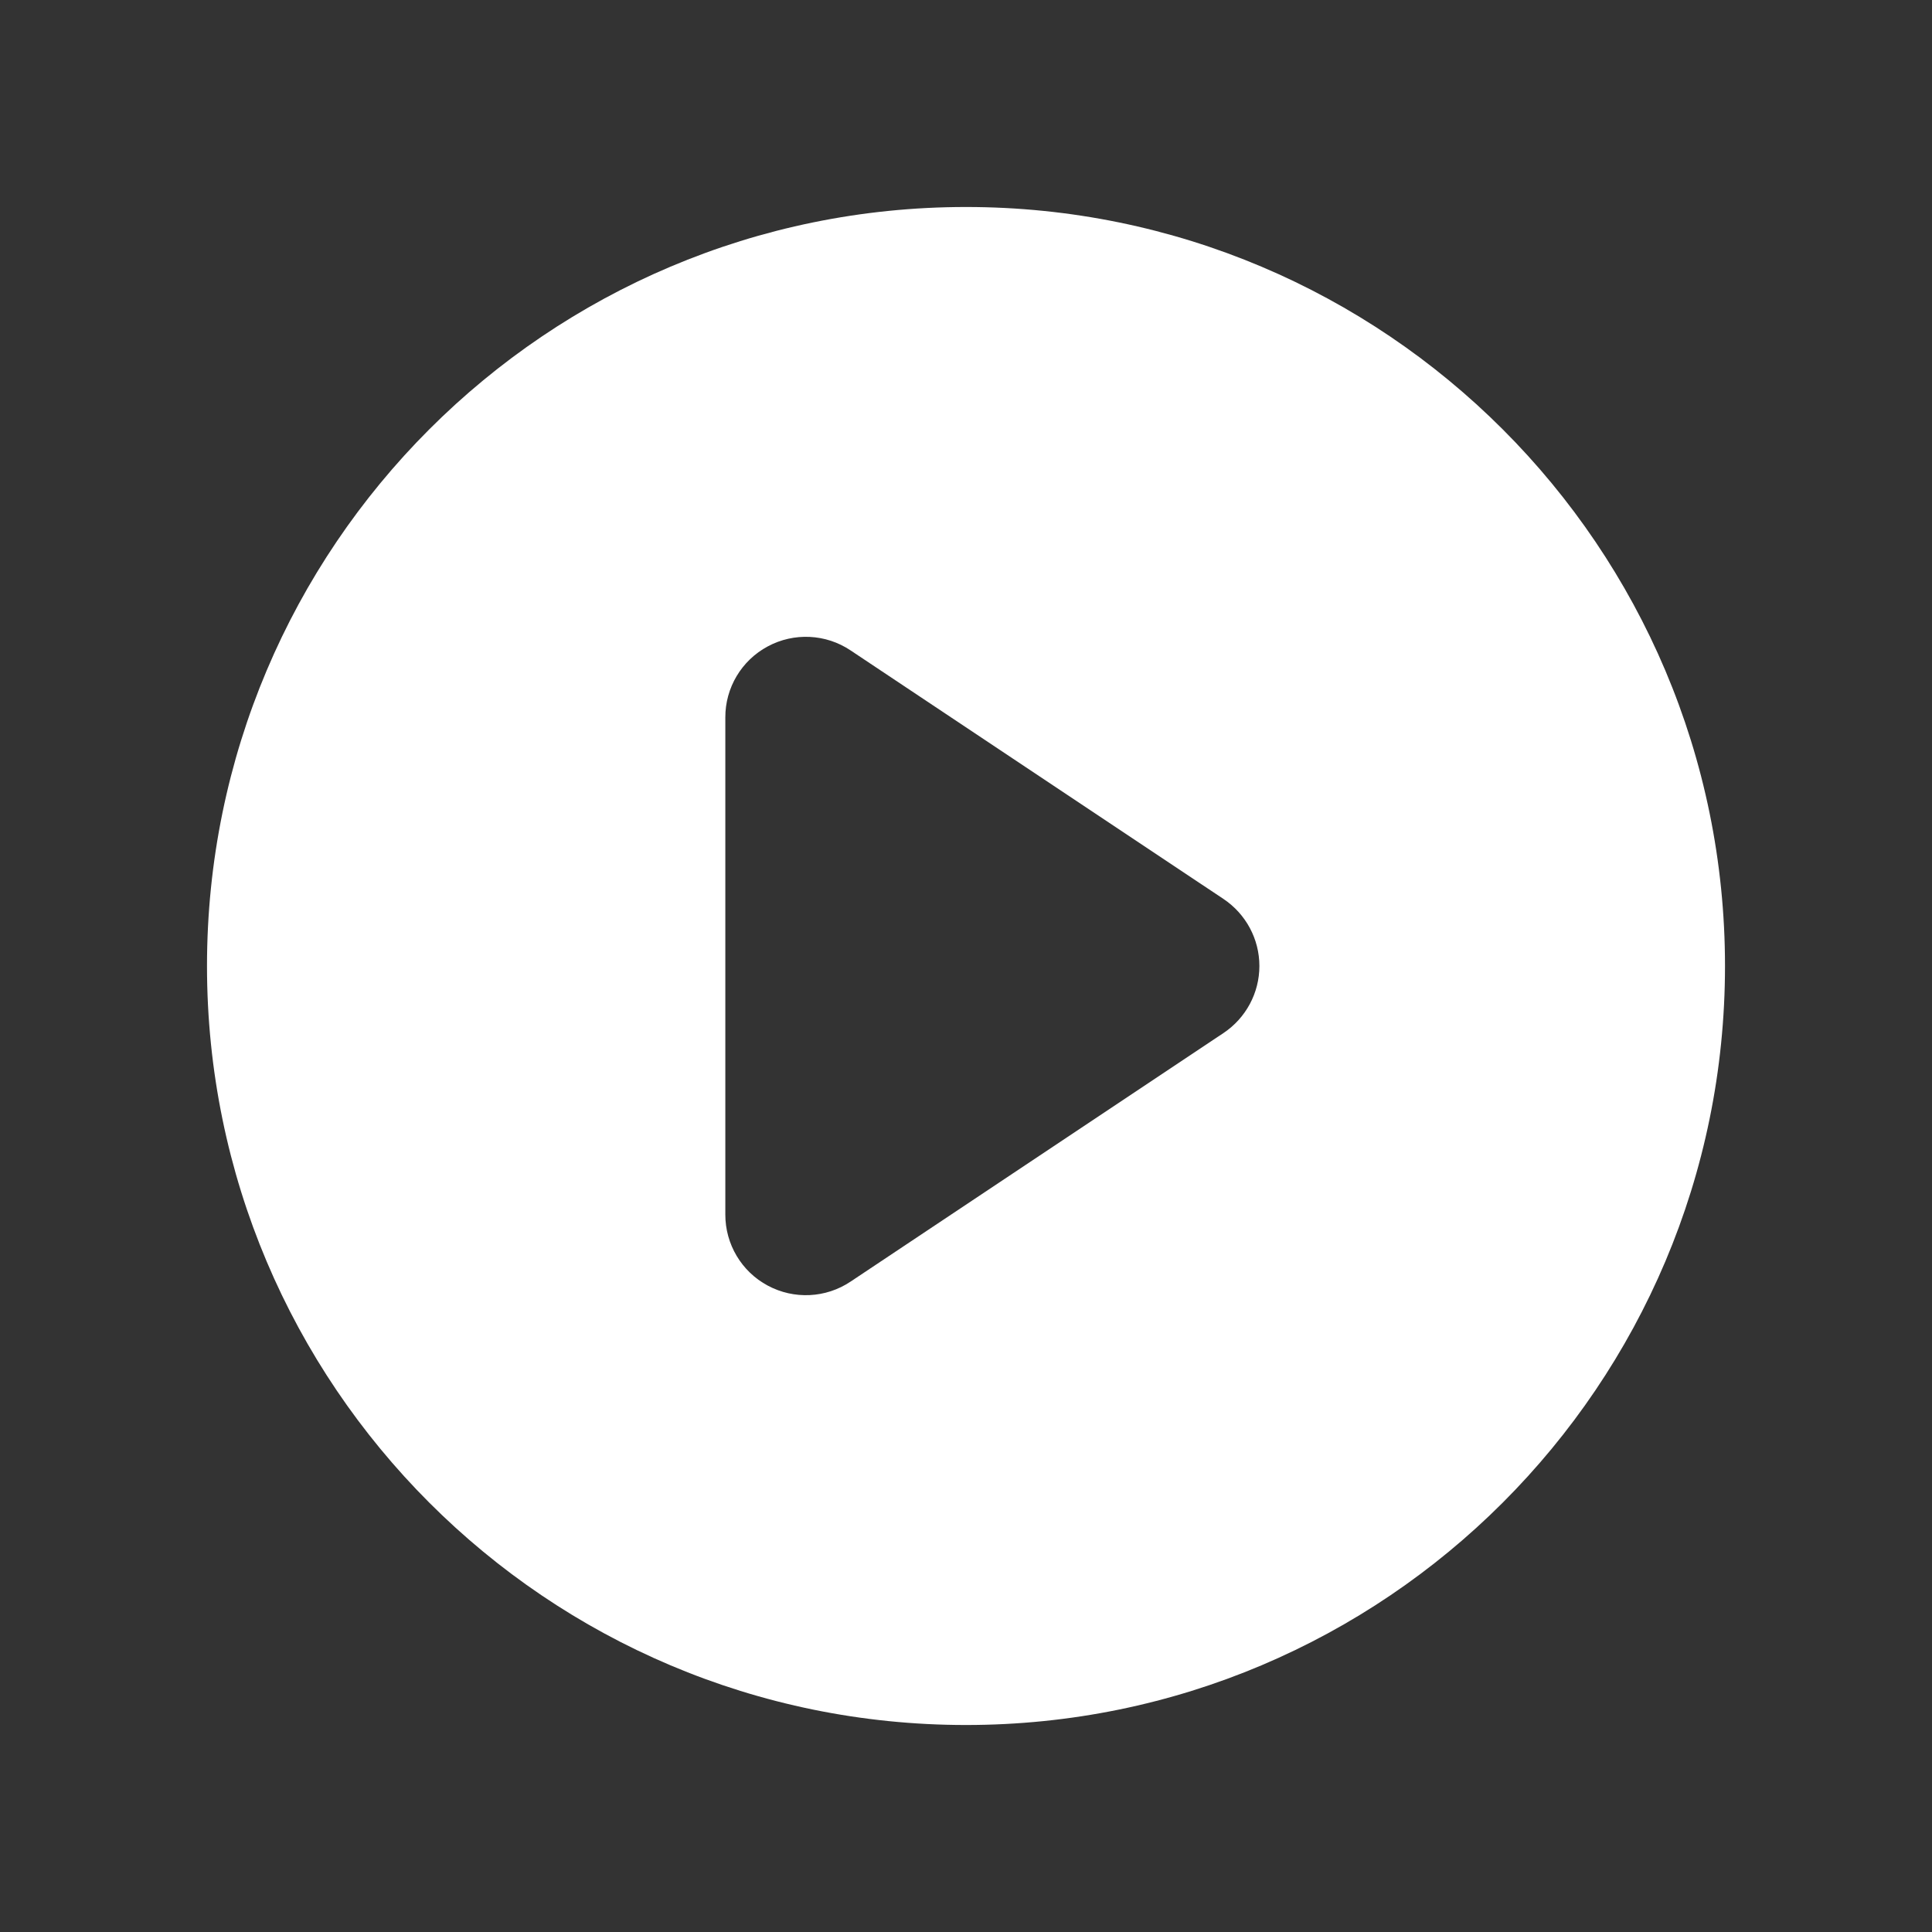 <?xml version="1.0" encoding="UTF-8"?>
<svg width="28px" height="28px" viewBox="0 0 28 28" version="1.1" xmlns="http://www.w3.org/2000/svg" xmlns:xlink="http://www.w3.org/1999/xlink">
    <rect x="0" y="0" width="28" height="28" fill="#333333" stroke="none"/>
    <title>图标/弹窗/执行</title>
    <g id="图标/弹窗/执行" stroke="none" stroke-width="1" fill="none" fill-rule="evenodd">
        <g id="编组" transform="translate(3, 3)" fill="#FFFFFF" fill-rule="nonzero">
            <path d="M11,0 C4.925,0 0,4.925 0,11 C0,17.075 4.925,22 11,22 C17.075,22 22,17.075 22,11 C22,4.925 17.075,0 11,0 Z M14.731,11.972 L14.731,11.972 L9.327,15.574 C8.969,15.814 8.507,15.836 8.127,15.632 C7.747,15.429 7.511,15.032 7.512,14.601 L7.512,7.399 C7.51,6.968 7.747,6.571 8.127,6.368 C8.507,6.164 8.969,6.186 9.327,6.426 L14.731,10.028 C15.056,10.245 15.252,10.609 15.252,11 C15.252,11.391 15.056,11.755 14.731,11.972 L14.731,11.972 Z" id="形状"></path>
        </g>
    </g>
</svg>